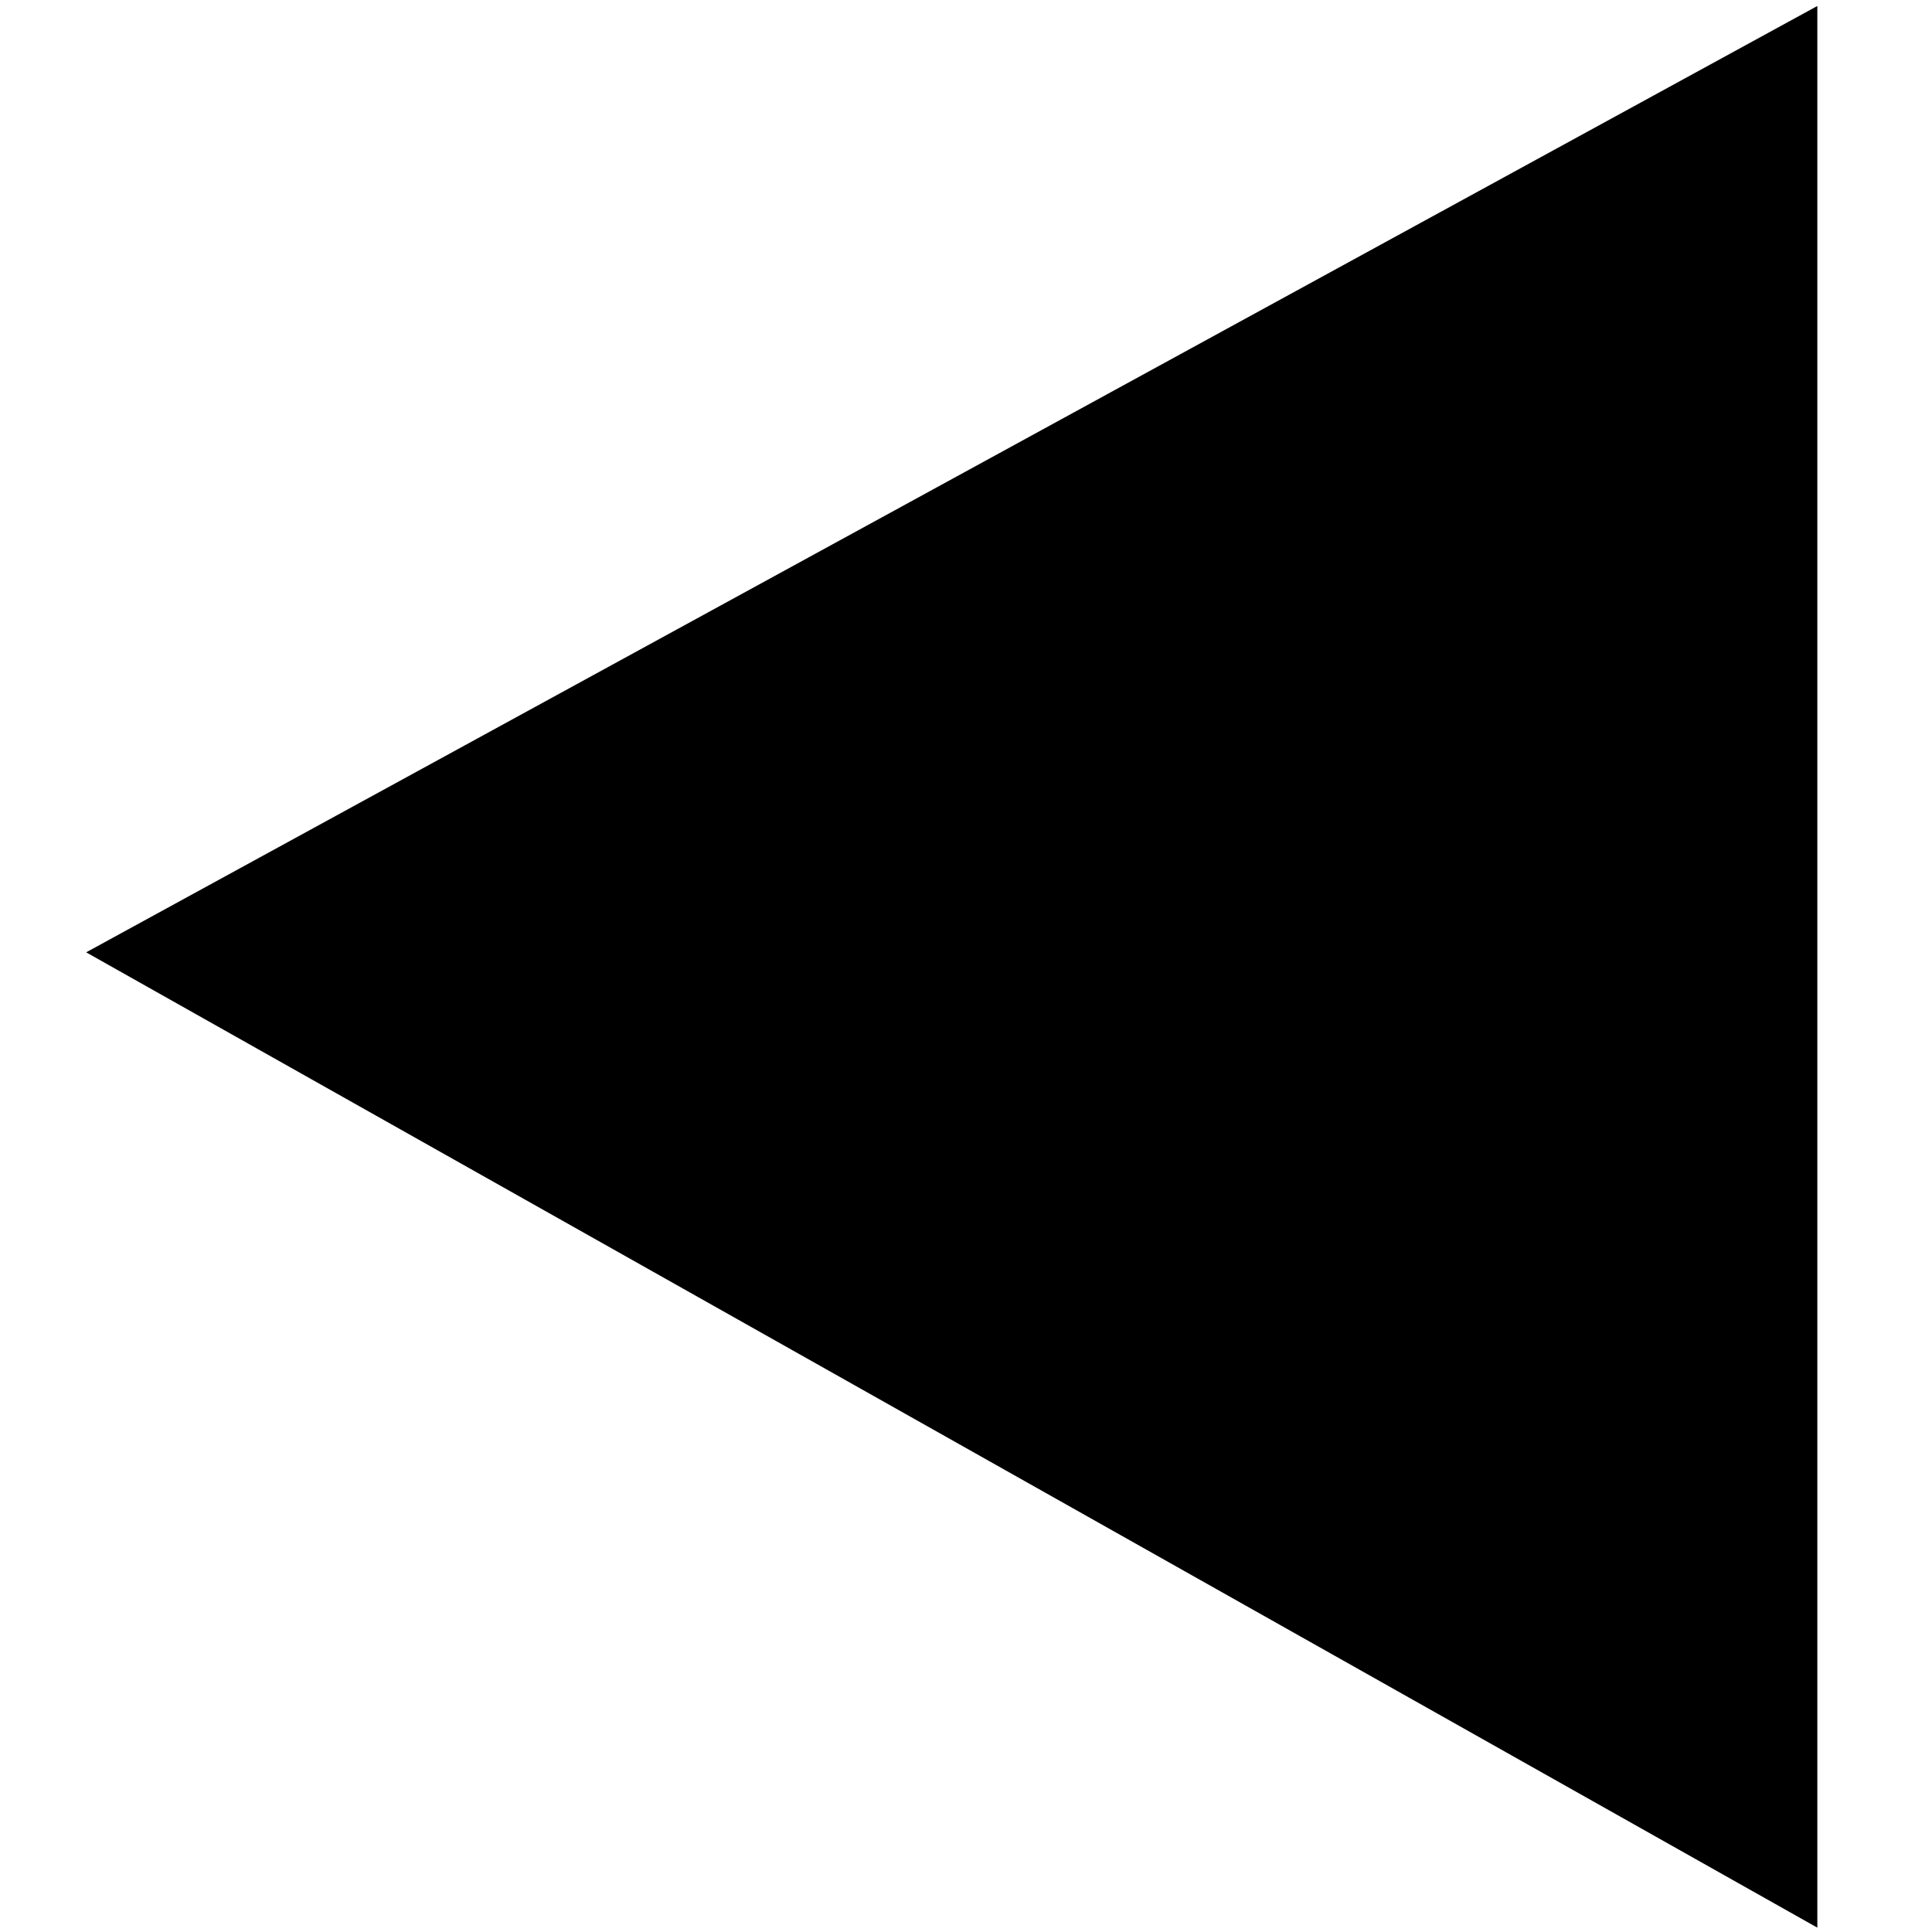 <svg height="20" width="20" xmlns="http://www.w3.org/2000/svg">
   <!-- Created with Method Draw - http://github.com/duopixel/Method-Draw/ -->
   <g>
      <path d="m1.479,9.859" />
      <path d="m0.891,9.859l17.922,-9.797l0,19.893l-17.922,-10.097z" />
      <path d="m8.294,12.074" opacity="0.5" />
      <path d="m0.64,9.792" opacity="0.5" />
   </g>
</svg>